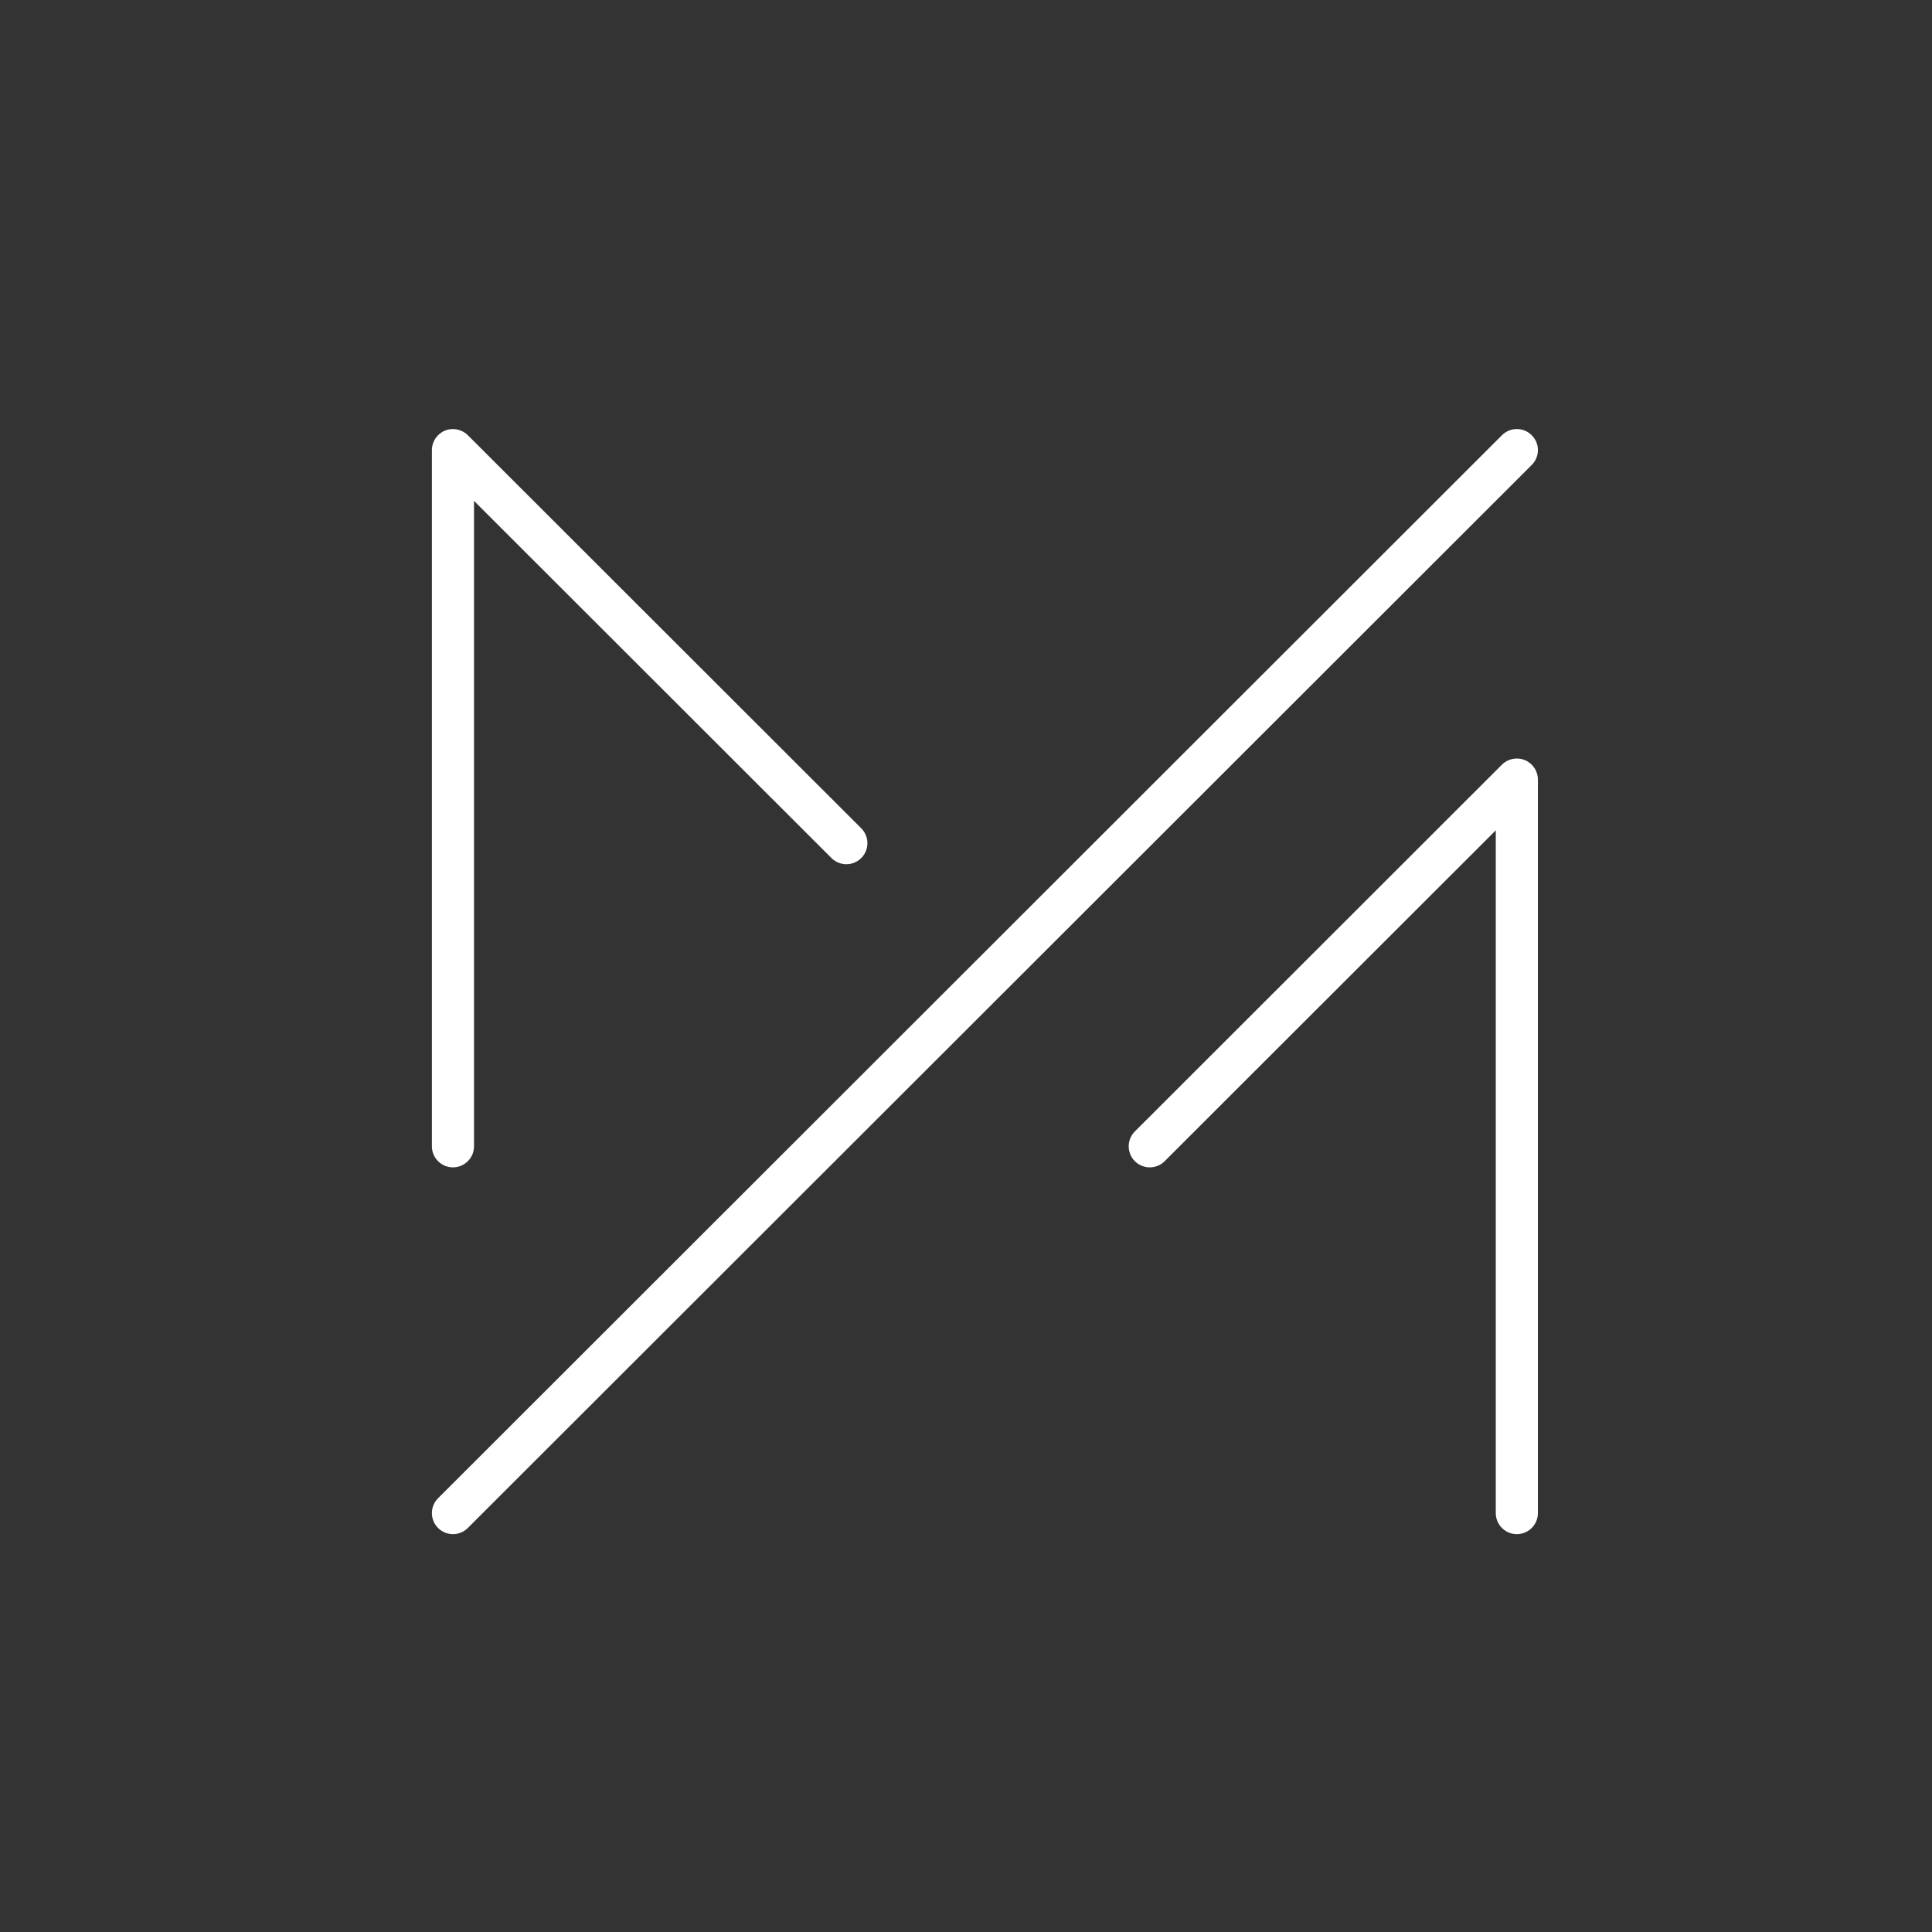 <svg xmlns="http://www.w3.org/2000/svg" xmlns:xlink="http://www.w3.org/1999/xlink" width="520" zoomAndPan="magnify" viewBox="0 0 390 390" height="520" preserveAspectRatio="xMidYMid meet" version="1.0"><rect x="0" y="0" width="390" height="390" fill="#333333" stroke="none"/><defs><clipPath id="f954c97d9e"><path d="M 87 86.188 L 310.949 86.188 L 310.949 309.688 L 87 309.688 Z M 87 86.188 " clip-rule="nonzero"/></clipPath></defs><g clip-path="url(#f954c97d9e)"><path fill="#ffffff" d="M 91.434 235.648 C 93.781 235.648 95.684 233.746 95.684 231.398 L 95.684 101.113 L 167.84 173.207 C 169.504 174.867 172.191 174.867 173.855 173.207 C 175.512 171.551 175.512 168.859 173.855 167.203 L 94.438 87.855 C 93.223 86.641 91.395 86.277 89.805 86.934 C 88.219 87.594 87.184 89.141 87.184 90.859 L 87.184 231.398 C 87.184 233.746 89.086 235.648 91.434 235.648 Z M 306.195 309.688 C 308.543 309.688 310.445 307.785 310.445 305.441 L 310.445 157.363 C 310.445 155.645 309.41 154.094 307.82 153.438 C 306.234 152.781 304.406 153.145 303.188 154.355 L 229.086 228.398 C 227.43 230.055 227.43 232.746 229.086 234.402 C 230.75 236.062 233.441 236.062 235.102 234.402 L 301.945 167.613 L 301.945 305.441 C 301.945 307.785 303.848 309.688 306.195 309.688 Z M 91.434 309.688 C 92.52 309.688 93.609 309.273 94.438 308.441 L 309.199 93.859 C 310.863 92.203 310.863 89.512 309.199 87.855 C 307.539 86.195 304.852 86.195 303.188 87.855 L 88.43 302.438 C 86.77 304.094 86.77 306.785 88.43 308.441 C 89.258 309.273 90.348 309.688 91.434 309.688 " fill-opacity="1" fill-rule="nonzero"/></g></svg>